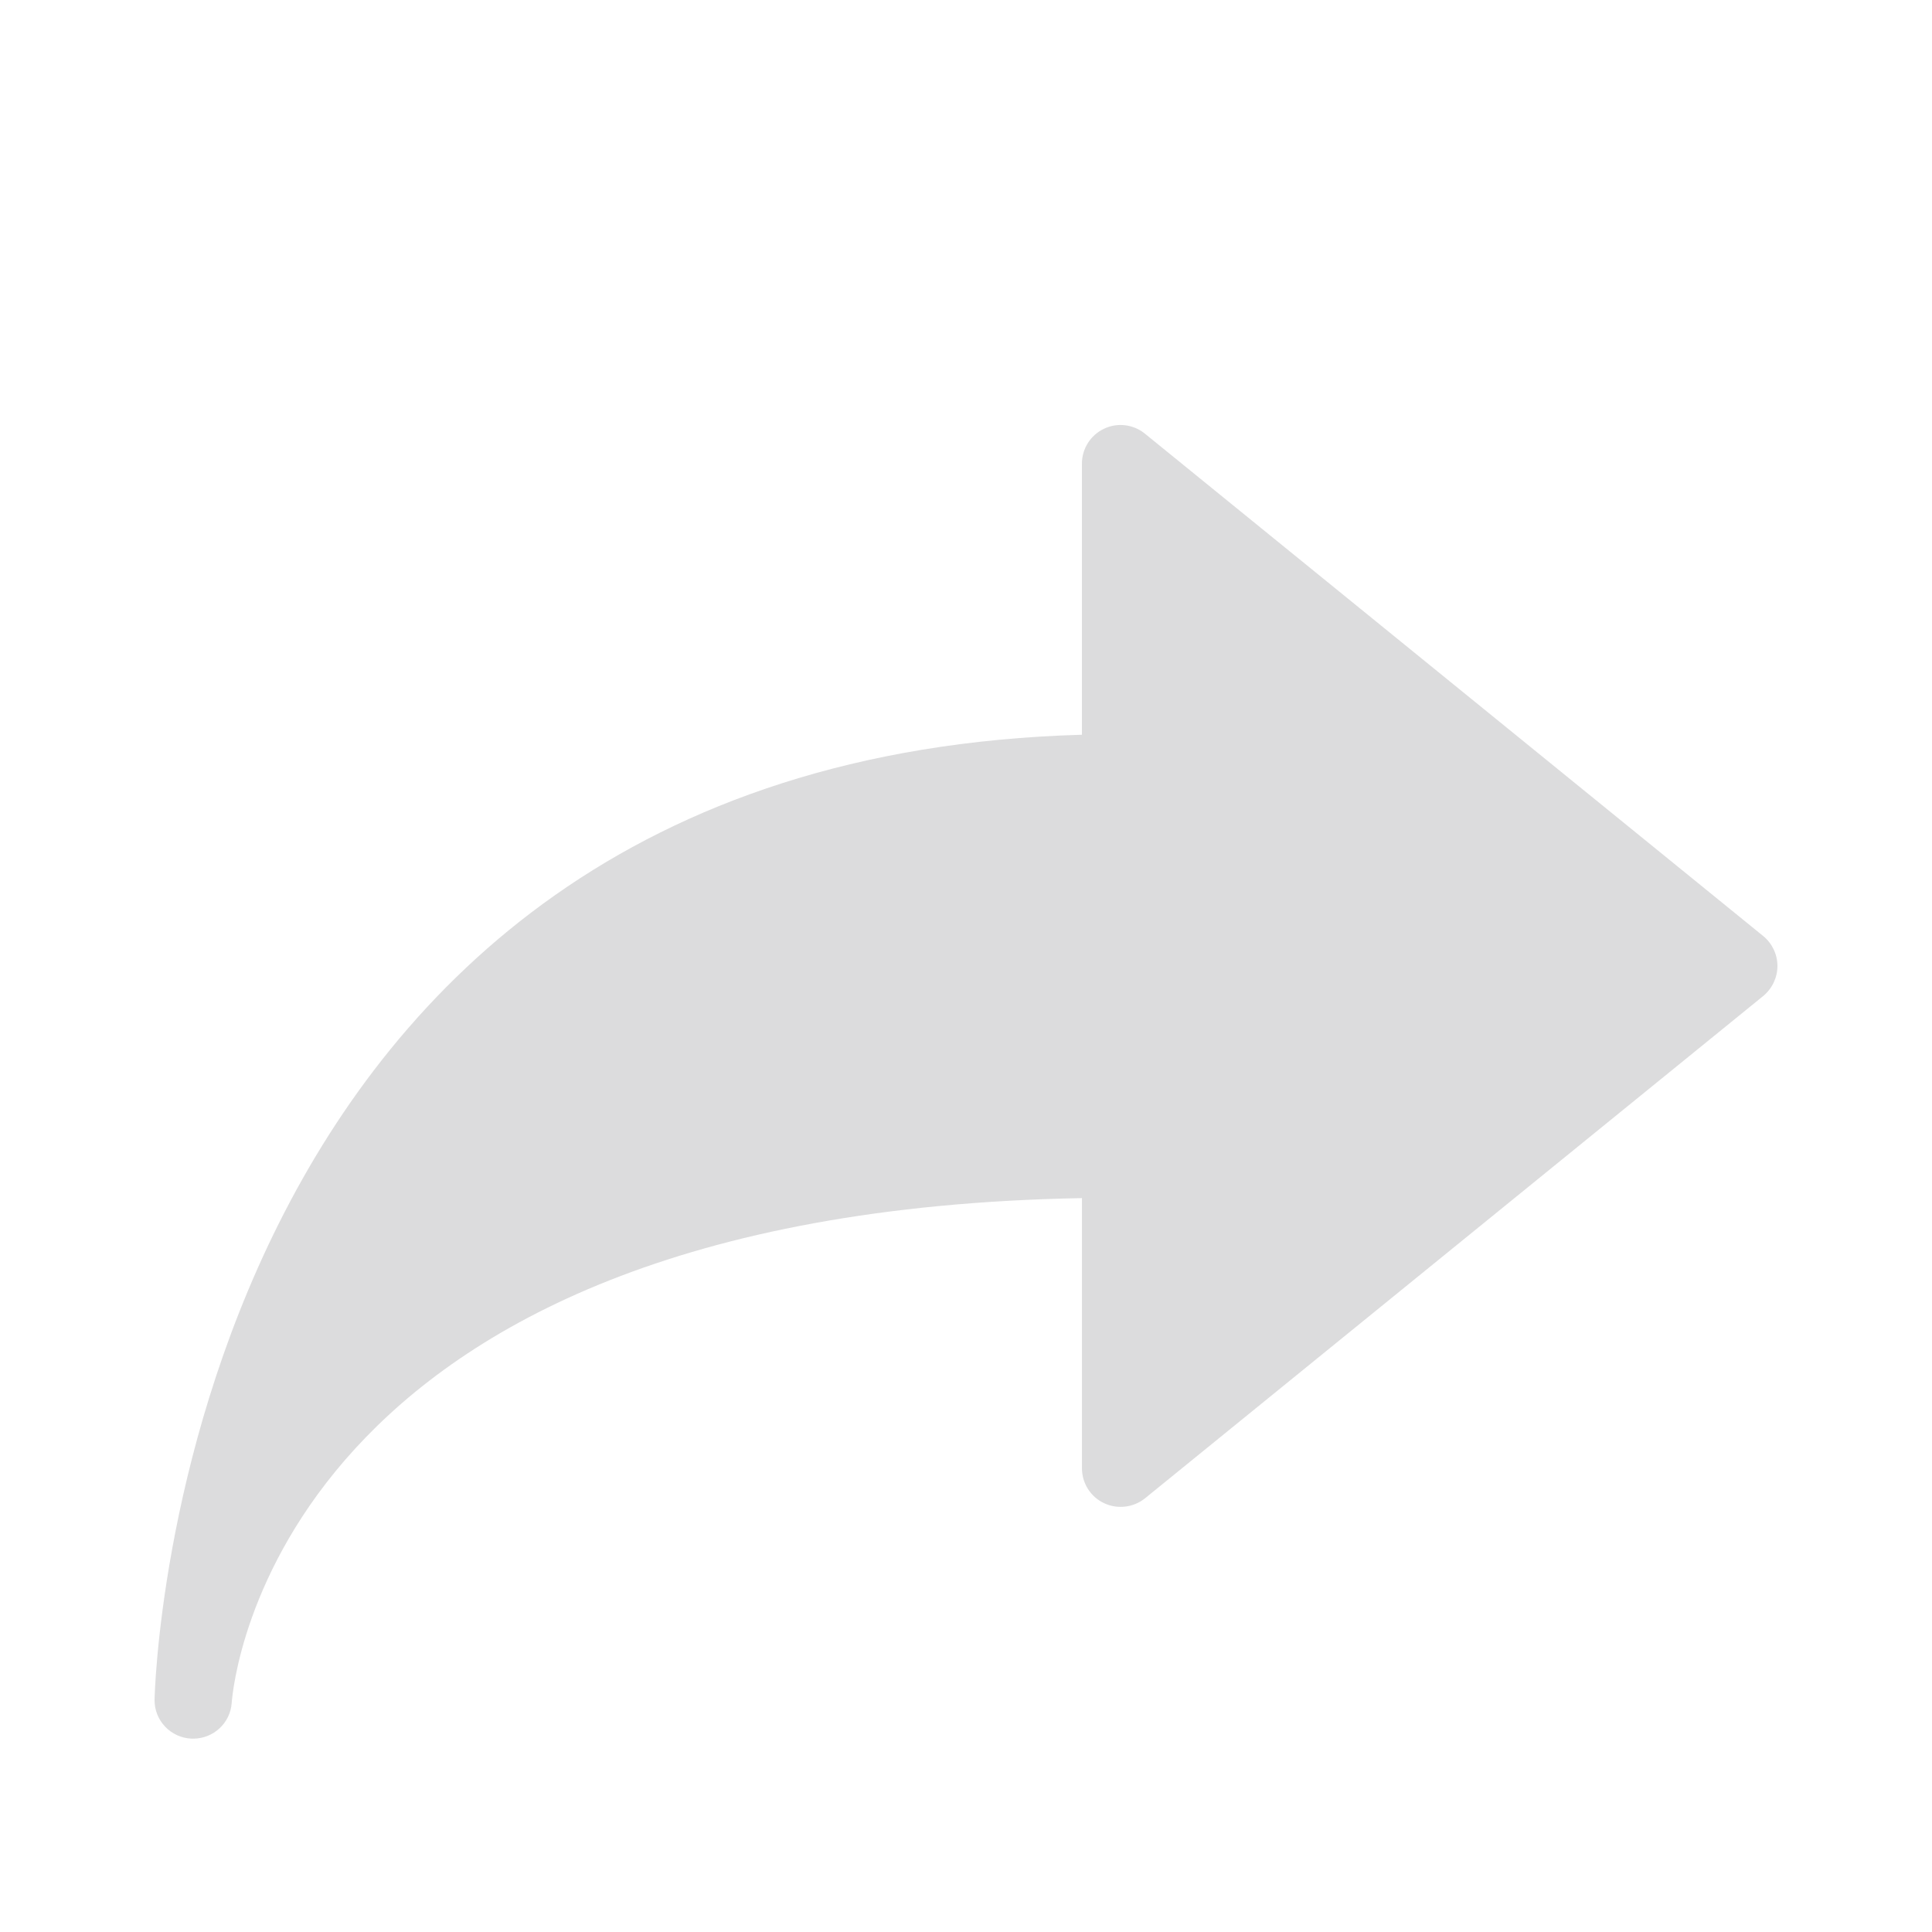 <svg xmlns="http://www.w3.org/2000/svg" xmlns:xlink="http://www.w3.org/1999/xlink" viewBox="0,0,256,256" width="50px" height="50px"><g fill="#dcdcdd" fill-rule="nonzero" stroke="none" stroke-width="1" stroke-linecap="butt" stroke-linejoin="miter" stroke-miterlimit="10" stroke-dasharray="" stroke-dashoffset="0" font-family="none" font-weight="none" font-size="none" text-anchor="none" style="mix-blend-mode: normal"><g transform="scale(5.12,5.12)"><path d="M5,44.996c-0.016,0 -0.027,0 -0.043,0c-0.539,-0.023 -0.965,-0.469 -0.957,-1.008c0.004,-0.246 0.578,-24.309 24,-24.973v-7.016c0,-0.387 0.223,-0.738 0.57,-0.902c0.344,-0.168 0.762,-0.117 1.059,0.125l16,13c0.234,0.191 0.371,0.477 0.371,0.777c0,0.301 -0.137,0.586 -0.367,0.777l-16,13c-0.301,0.242 -0.715,0.289 -1.062,0.125c-0.348,-0.164 -0.57,-0.516 -0.57,-0.902v-6.992c-20.84,0.379 -21.965,12.535 -22.004,13.059c-0.035,0.527 -0.473,0.93 -0.996,0.93z"></path></g></g></svg>